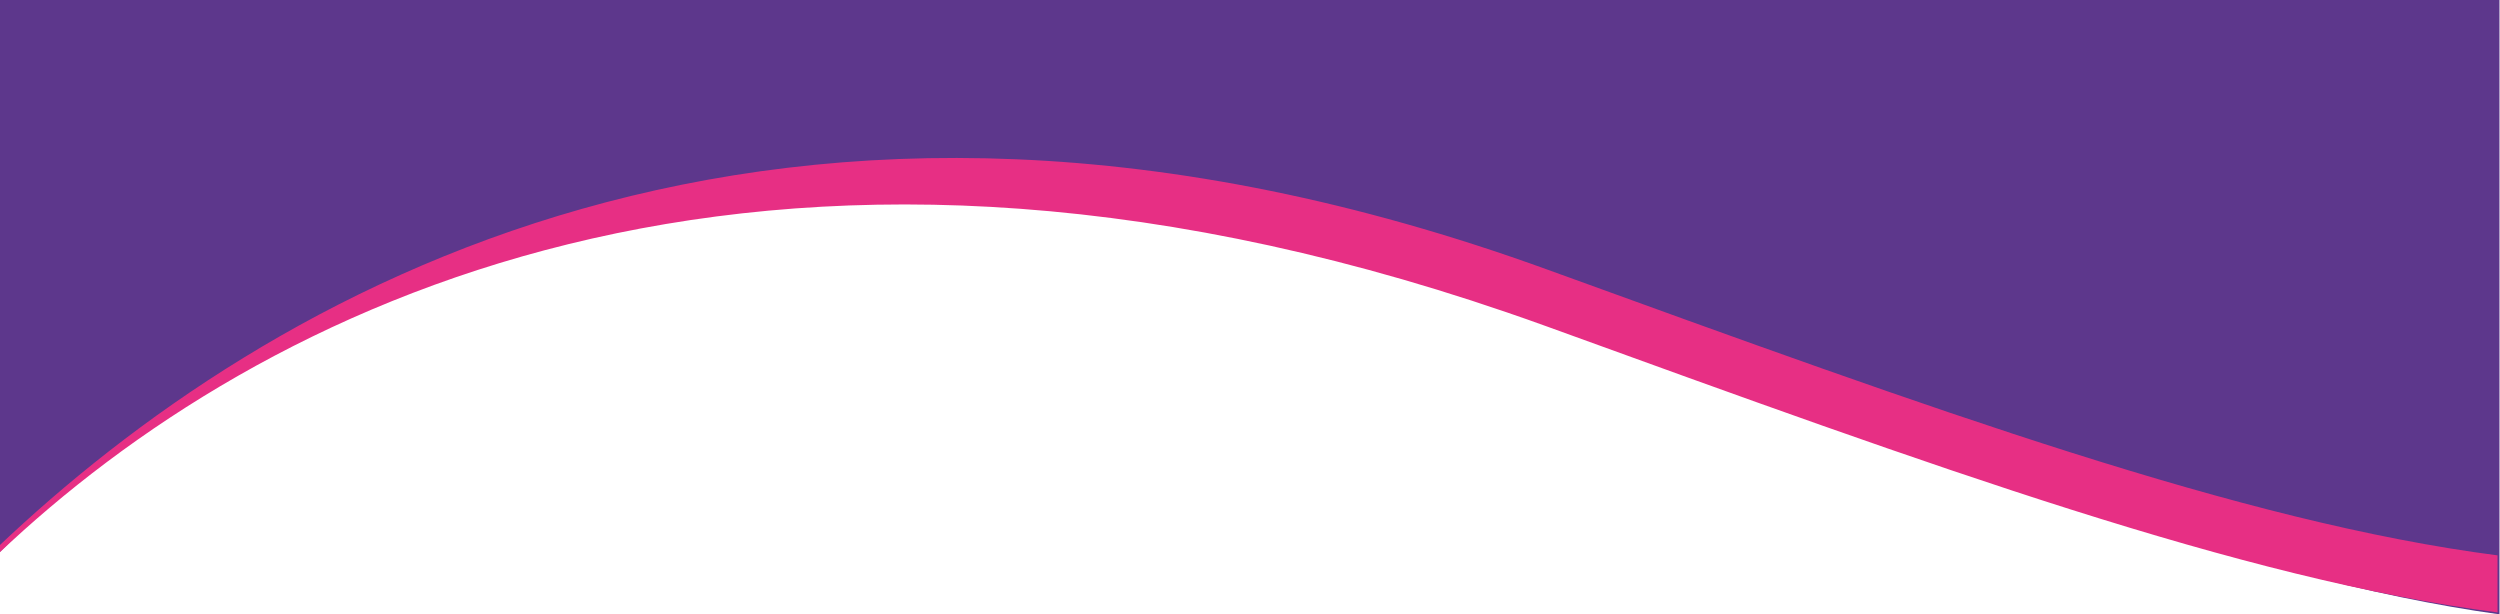 <?xml version="1.0" encoding="UTF-8" standalone="no"?>
<svg
   width="1526"
   height="375"
   viewBox="0 0 1526 375"
   fill="none"
   version="1.1"
   id="svg2"
   sodipodi:docname="Group 1.svg"
   inkscape:version="1.3 (0e150ed6c4, 2023-07-21)"
   xmlns:inkscape="http://www.inkscape.org/namespaces/inkscape"
   xmlns:sodipodi="http://sodipodi.sourceforge.net/DTD/sodipodi-0.dtd"
   xmlns="http://www.w3.org/2000/svg"
   xmlns:svg="http://www.w3.org/2000/svg">
  <defs
     id="defs2" />
  <sodipodi:namedview
     id="namedview2"
     pagecolor="#ffffff"
     bordercolor="#000000"
     borderopacity="0.25"
     inkscape:showpageshadow="2"
     inkscape:pageopacity="0.0"
     inkscape:pagecheckerboard="0"
     inkscape:deskcolor="#d1d1d1"
     inkscape:zoom="0.84600262"
     inkscape:cx="763"
     inkscape:cy="187.94268"
     inkscape:window-width="1920"
     inkscape:window-height="1011"
     inkscape:window-x="0"
     inkscape:window-y="0"
     inkscape:window-maximized="1"
     inkscape:current-layer="svg2" />
  <path
     d="M1525.68 1.92304e-05V375C1369.35 353.337 1181.17 279.797 945.727 188.414C937.386 185.168 929.088 182.058 920.858 179.052C462.924 11.255 158.933 175.471 0 336.814V1.92304e-05H1525.68Z"
     fill="#5D378C"
     id="path1" />
  <path
     d="m 1524.498,339.001 v 34.817 c -156.33,-20.252 -344.51,-89 -579.953,-174.429 -8.341,-3.034 -16.639,-5.941 -24.869,-8.755 -457.934,-156.864 -761.925,-3.348 -920.858,147.482 v -4.361 C 160.618,180.243 472.731,-6.544 944.545,164.572 c 235.443,85.429 423.623,154.177 579.953,174.429 z"
     fill="#e72f84"
     id="path2" />
</svg>
